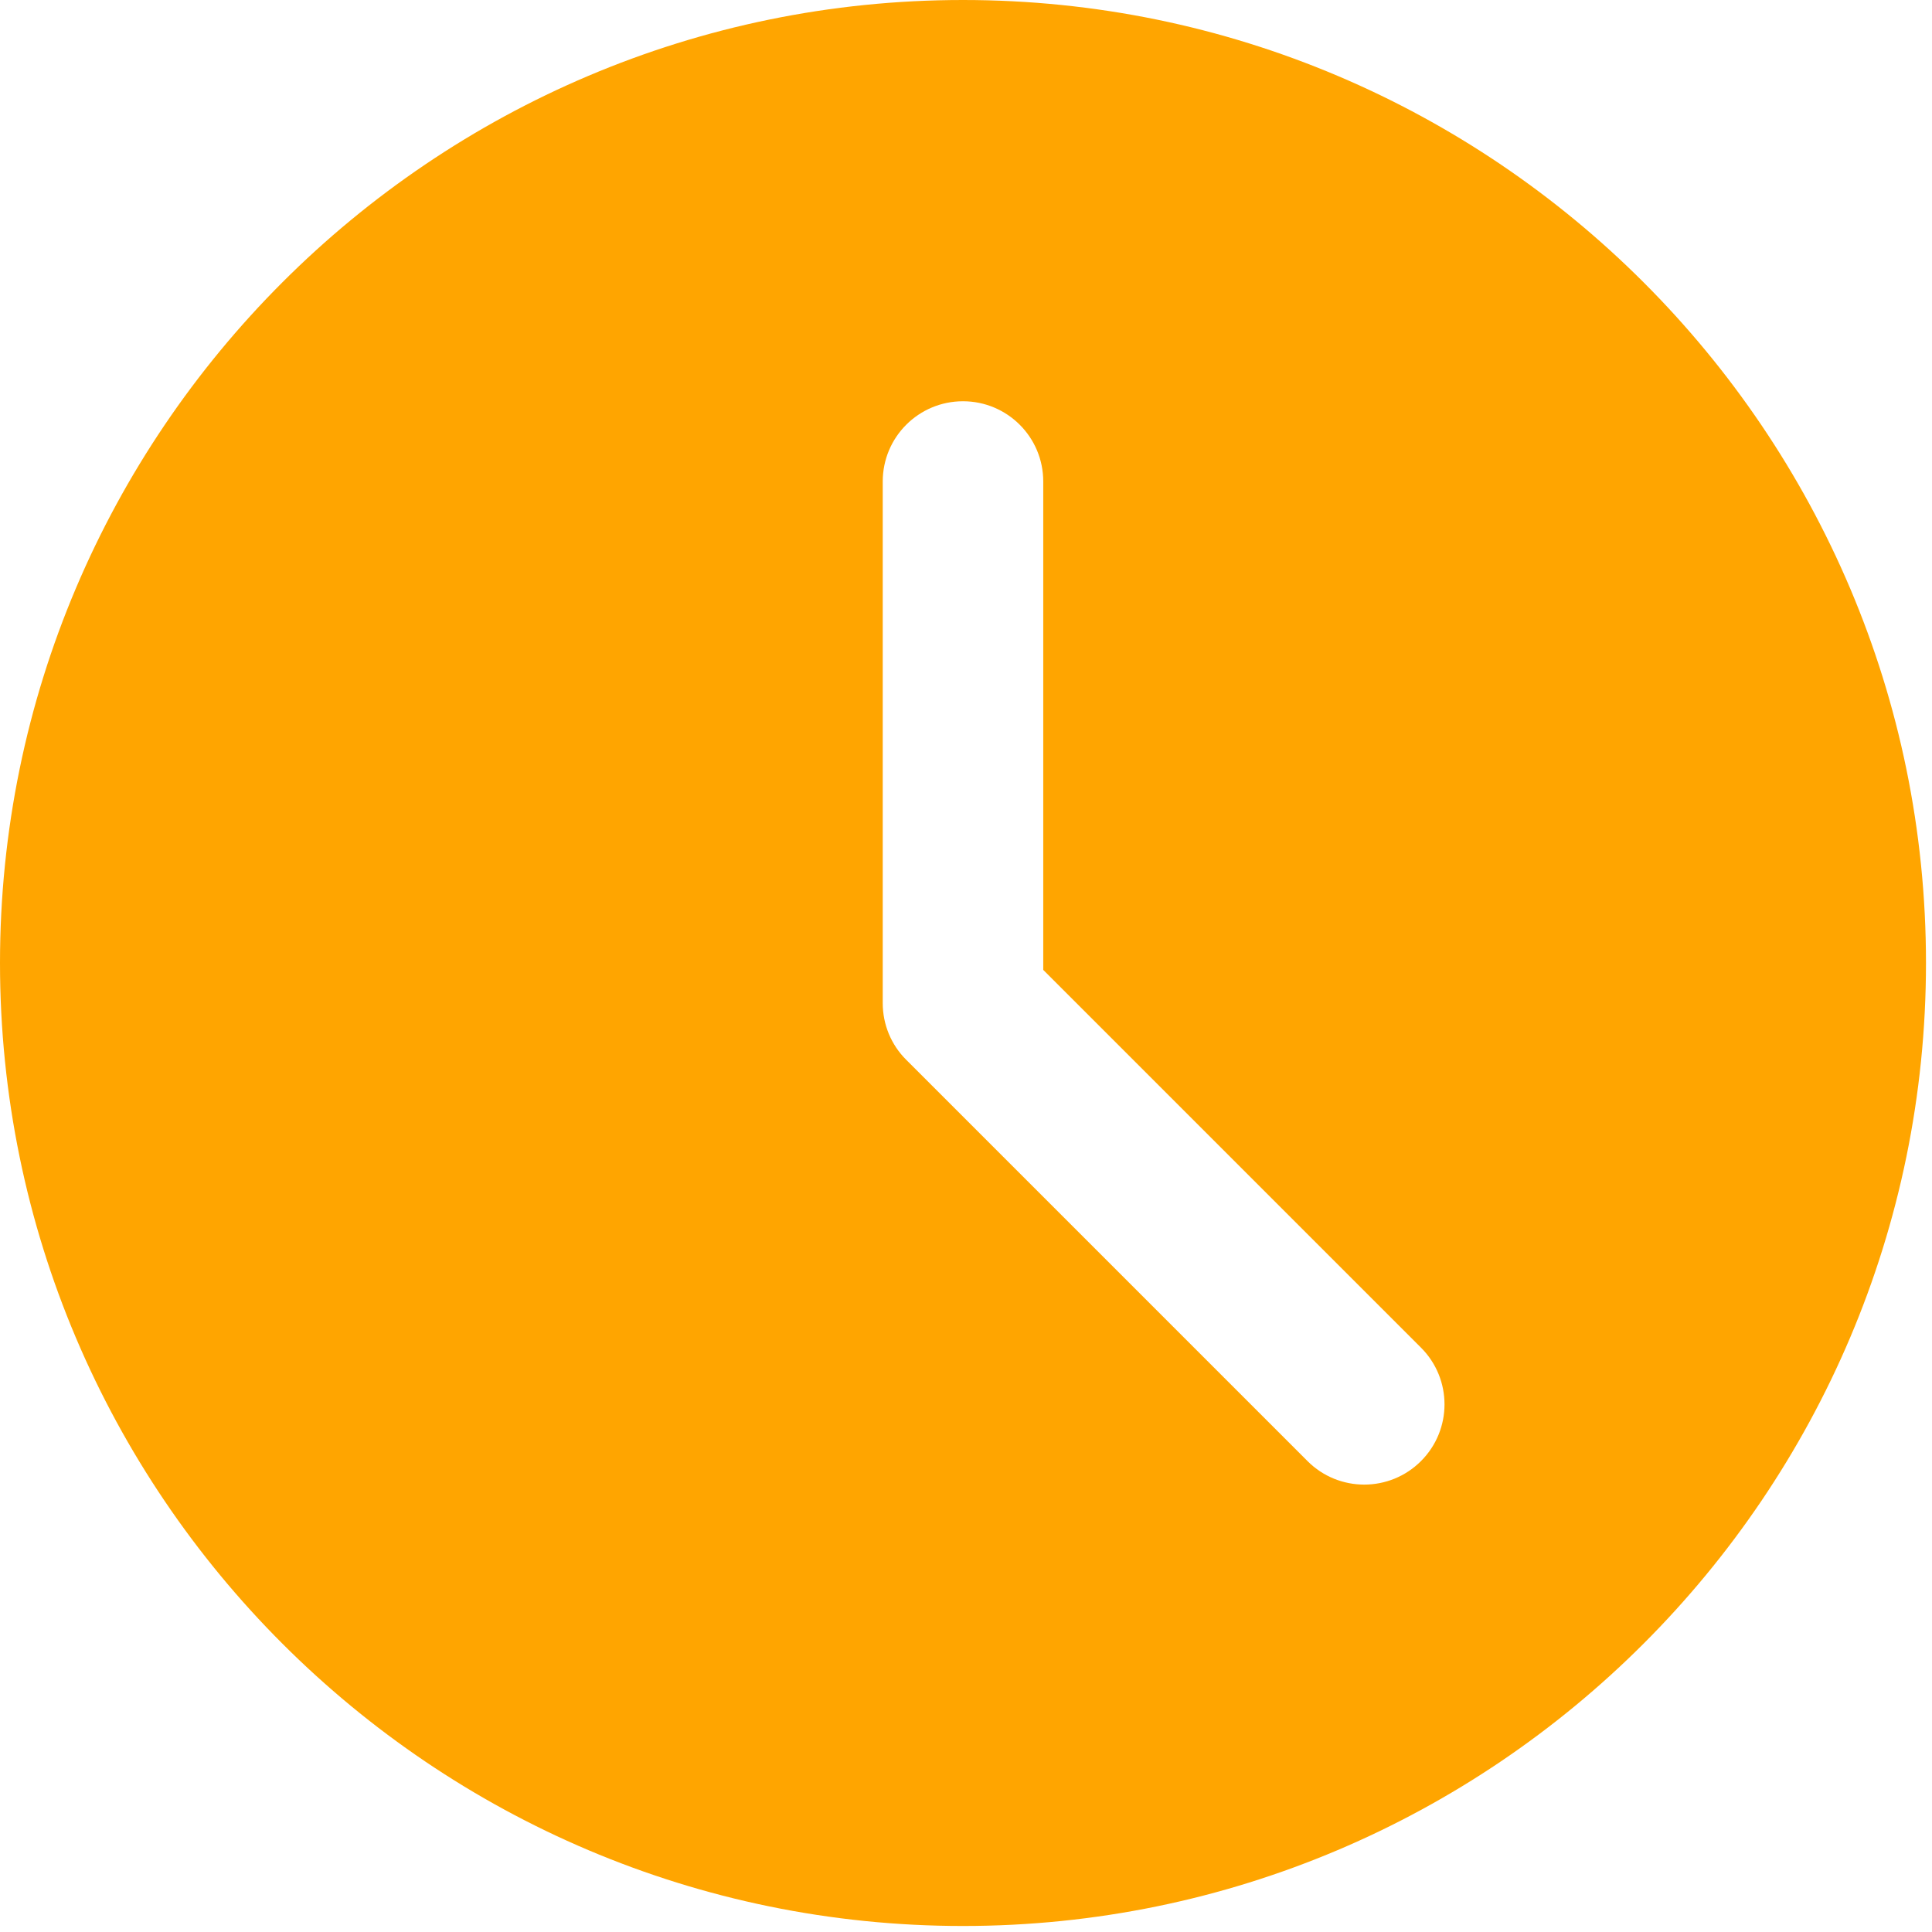 <svg width="61" height="61" viewBox="0 0 61 61" fill="none" xmlns="http://www.w3.org/2000/svg">
<path d="M30.405 0C13.639 0 0 13.639 0 30.405C0 47.171 13.639 60.81 30.405 60.81C47.171 60.81 60.81 47.171 60.81 30.405C60.81 13.639 47.171 0 30.405 0ZM44.865 46.132C44.371 46.626 43.722 46.874 43.074 46.874C42.425 46.874 41.776 46.626 41.283 46.132L28.614 33.463C28.137 32.99 27.871 32.346 27.871 31.672V15.203C27.871 13.801 29.006 12.669 30.405 12.669C31.804 12.669 32.939 13.801 32.939 15.203V30.623L44.865 42.549C45.856 43.54 45.856 45.141 44.865 46.132Z" fill="#FFA500"/>
</svg>
